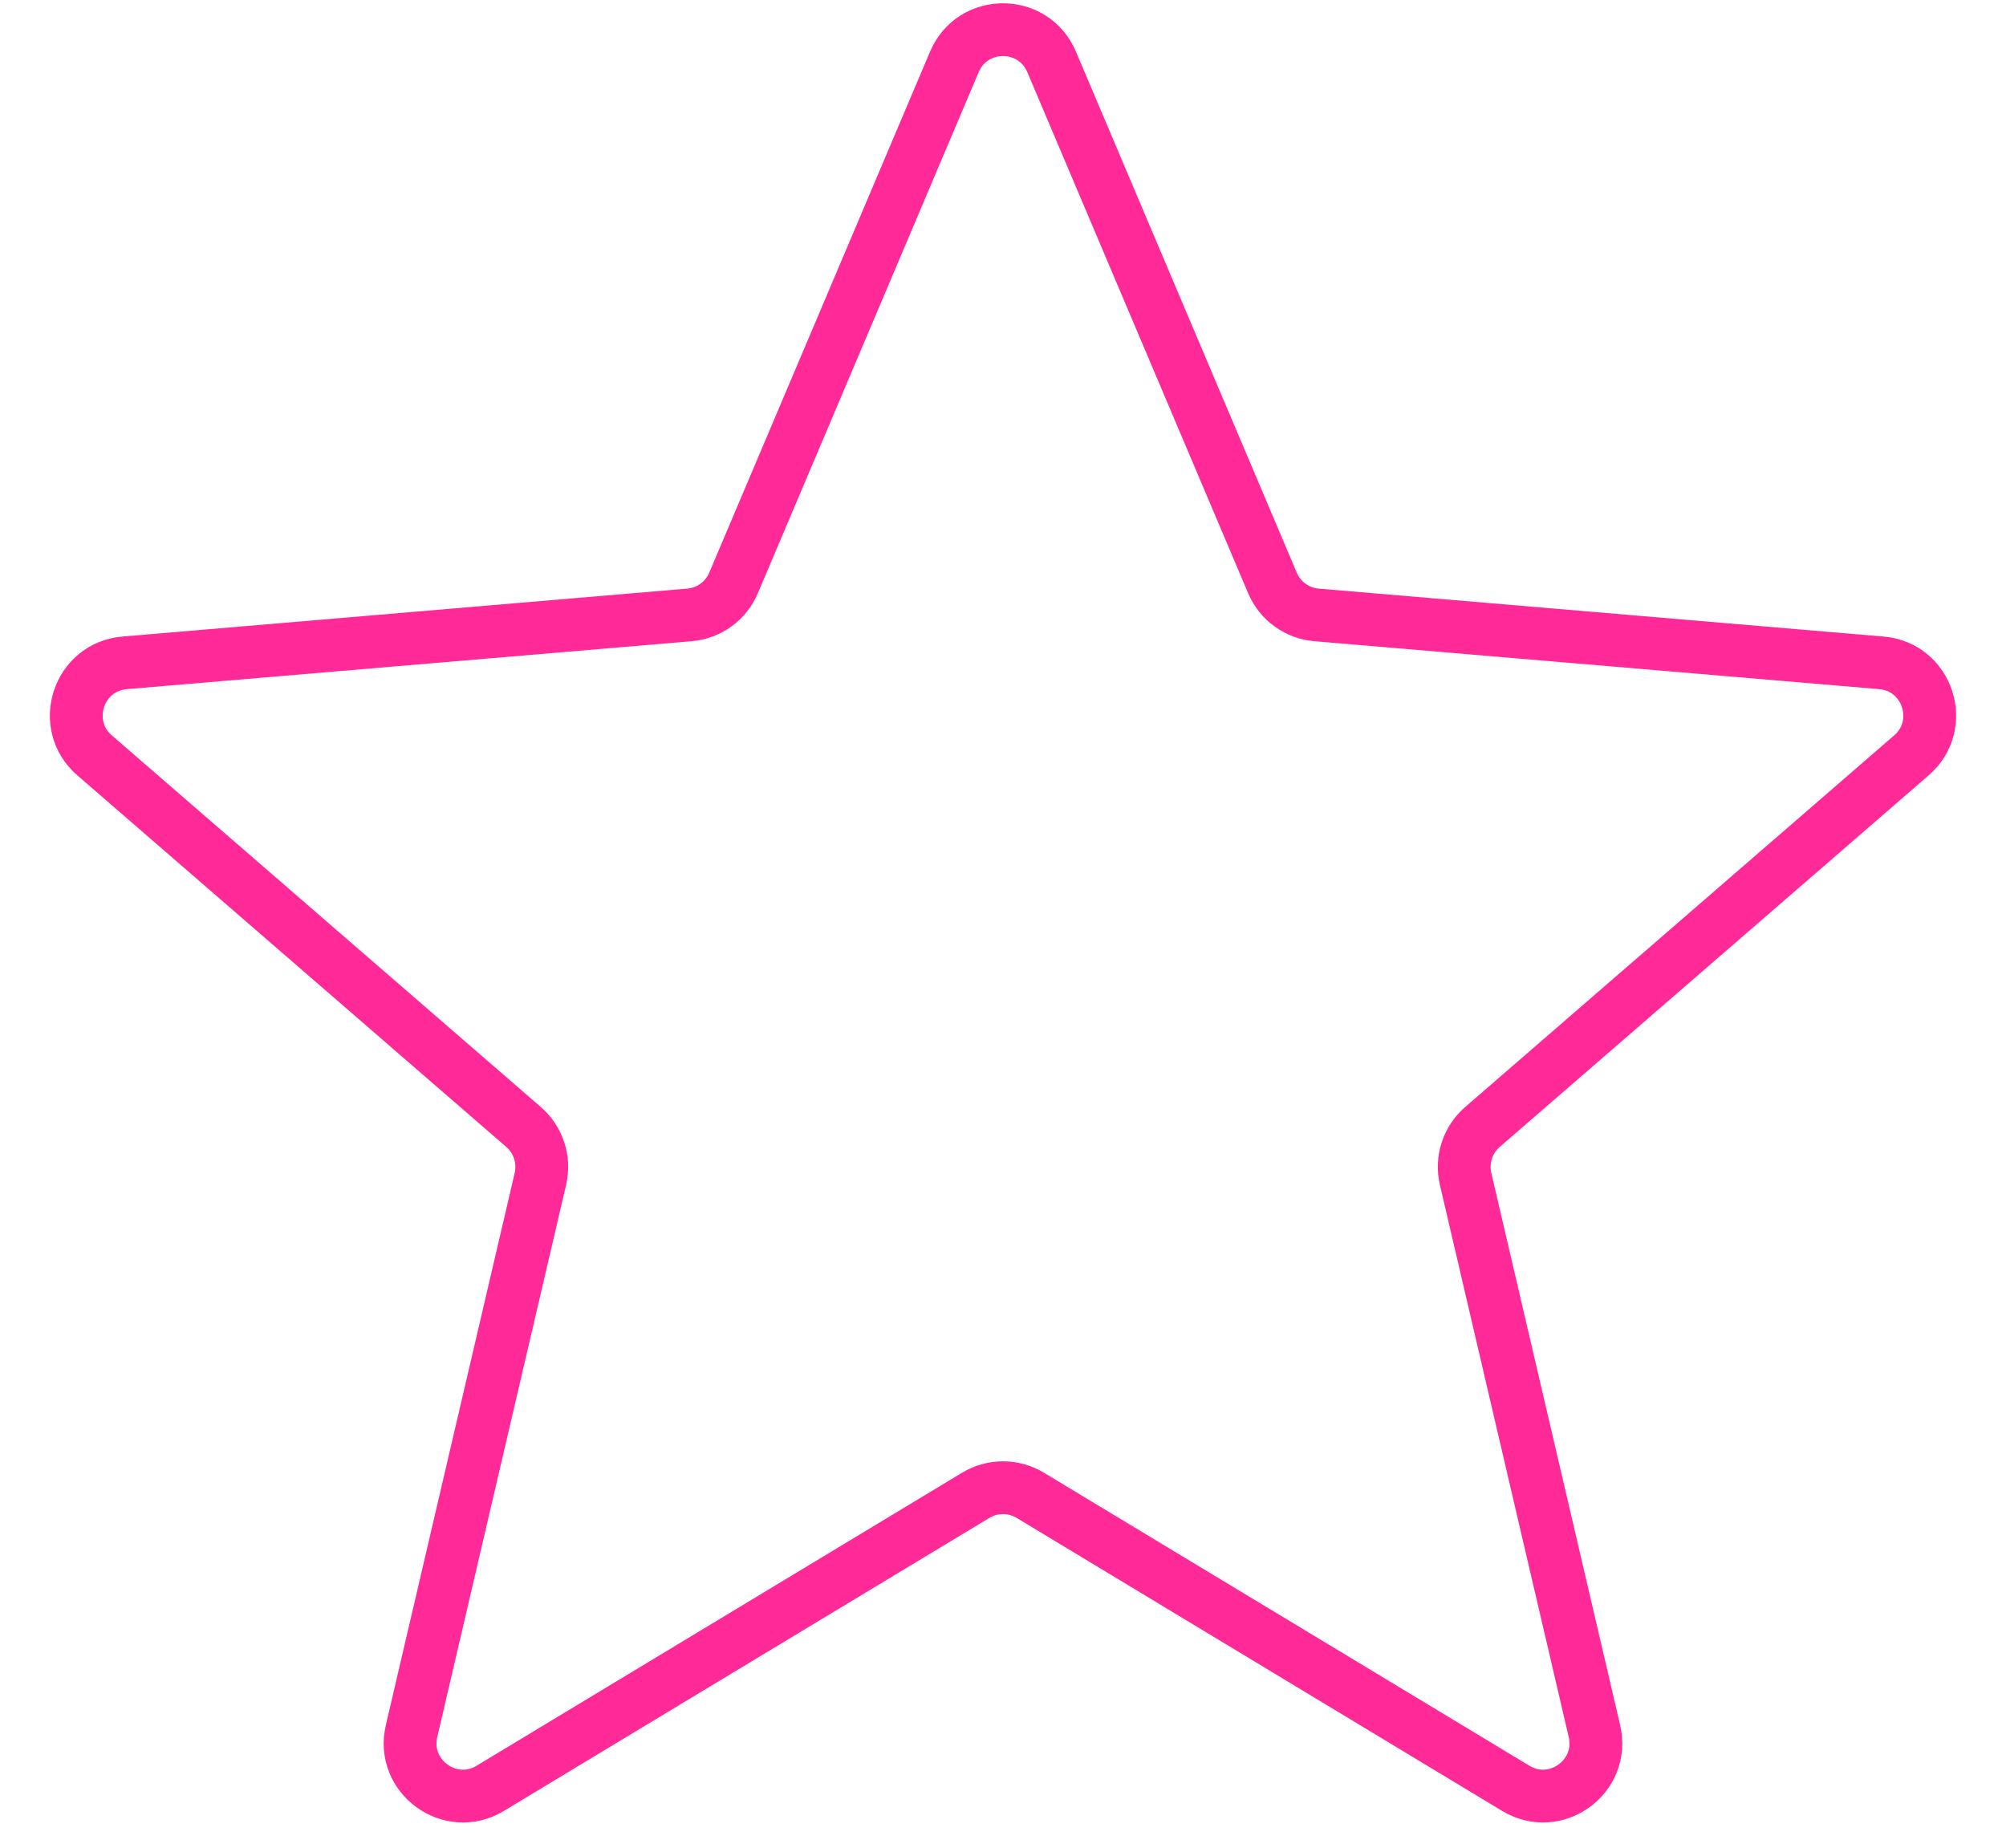 <svg width="38" height="35" viewBox="0 0 38 35" fill="none" xmlns="http://www.w3.org/2000/svg">
<path fill-rule="evenodd" clip-rule="evenodd" d="M18.483 28.325C18.801 28.133 19.199 28.133 19.517 28.325L28.713 33.875C29.47 34.333 30.404 33.654 30.204 32.792L27.763 22.331C27.679 21.969 27.802 21.591 28.082 21.348L36.209 14.308C36.877 13.729 36.52 12.63 35.638 12.556L24.94 11.648C24.57 11.617 24.248 11.383 24.104 11.042L19.921 1.172C19.576 0.359 18.424 0.359 18.079 1.172L13.896 11.042C13.752 11.383 13.43 11.617 13.06 11.648L2.362 12.556C1.48 12.63 1.123 13.729 1.791 14.308L9.918 21.348C10.198 21.591 10.321 21.969 10.237 22.331L7.796 32.792C7.595 33.654 8.53 34.333 9.287 33.875L18.483 28.325Z" stroke="#FF2998"/>
</svg>
